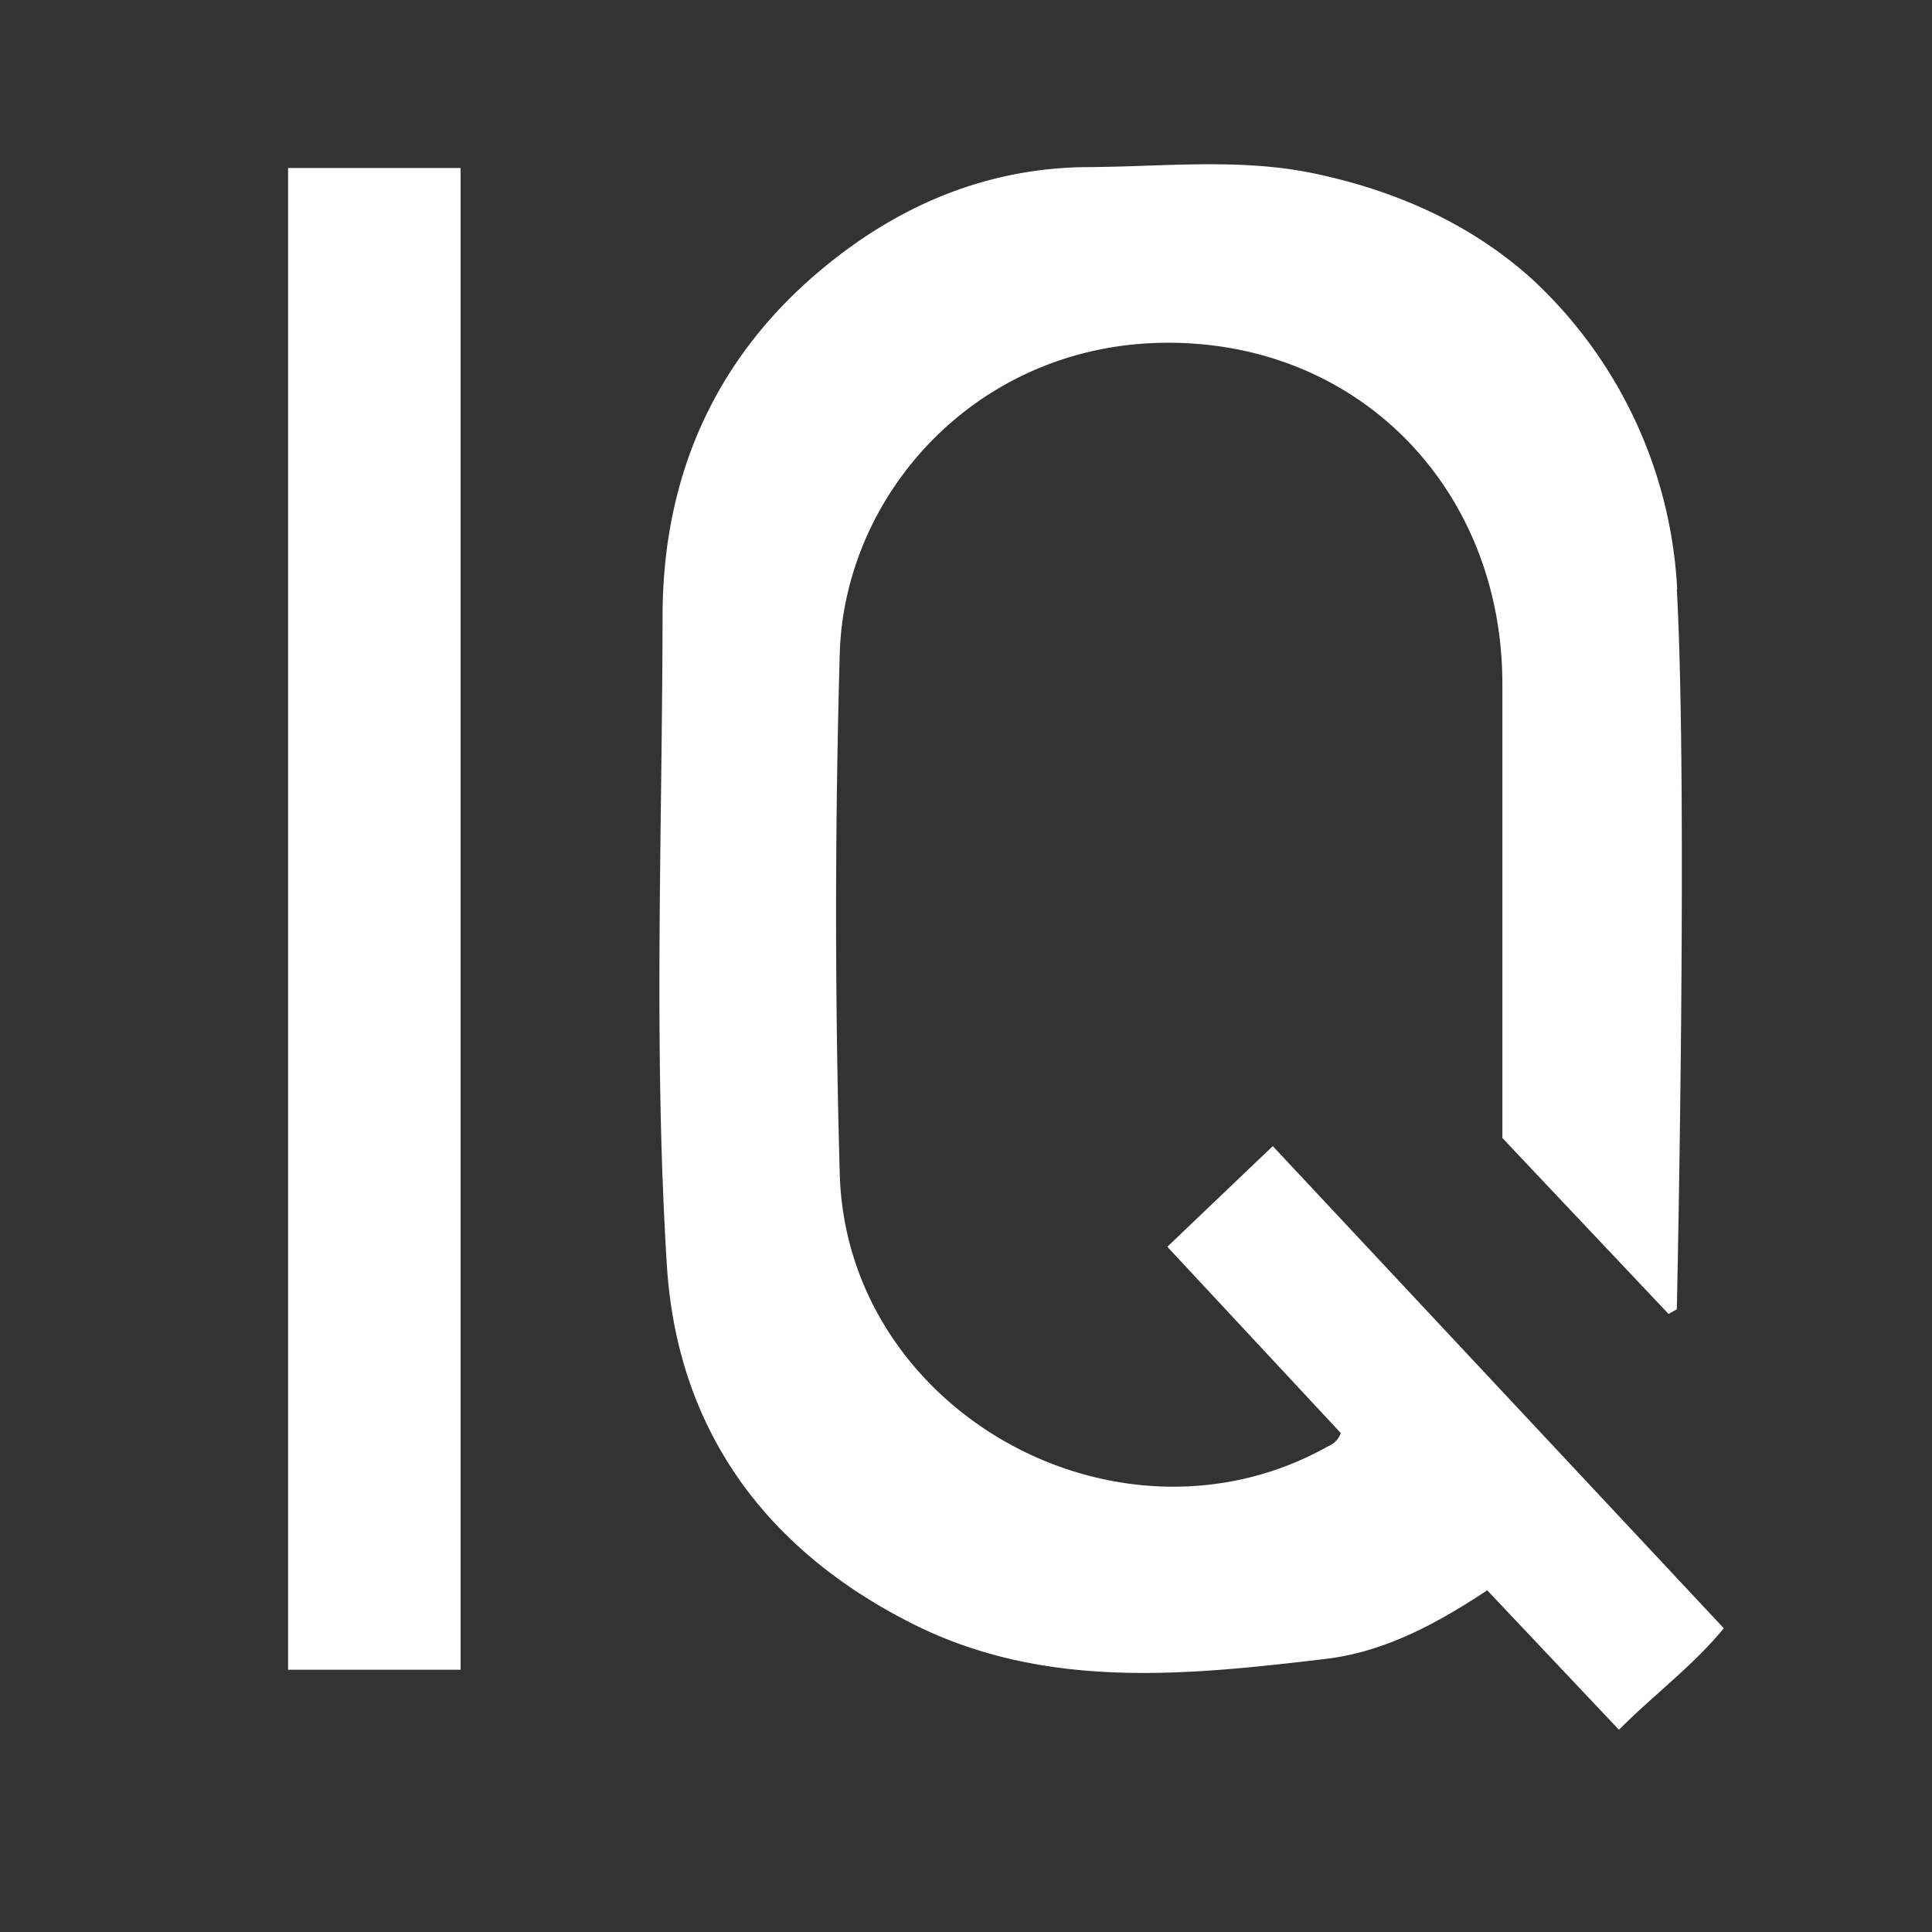<svg id="Layer_1" data-name="Layer 1" xmlns="http://www.w3.org/2000/svg" viewBox="0 0 302.33 302.33"><rect x="0" y="0" width="302.33" height="302.33" fill="#333333" stroke="none"/><defs><style>.cls-1{fill:#fff;}.cls-2{fill:none;}</style></defs><title>IQ</title><path class="cls-1" d="M574.17,254.56c1.65,30.13.23,101.89,0,112.68l-1.3.72c-8.56-9.07-17.13-18.13-26-27.53V329.75c0-20.17,0-40.33,0-60.5-.07-29.67-21.43-52.55-50.92-53.25-30.35-.73-52,23-52.77,48.59q-1.15,40.71,0,81.48c1.09,37.42,44,60.94,76.55,42.53a3.3,3.3,0,0,0,1.85-2l-27.14-29.15,16.5-15.75,70.58,75.45c-4.89,5.94-10.89,10.35-16.41,15.88l-20.61-21.82c-7.91,5.24-16.09,9.64-25.24,10.73-21.88,2.6-44,4.9-64.67-5.48-22.95-11.54-36.86-30.32-38.47-56.17-2.1-33.76-.72-67.62-.67-101.44,0-22.76,8.79-41.83,26.93-56,11.59-9.07,24.84-14.28,39.67-14.35,11.8-.06,23.73-1.45,35.4,1,13.82,2.91,25.19,8.48,34.17,16.62a71.15,71.15,0,0,1,22.61,48.49Z" transform="translate(-311.77 -162.35)"/><path class="cls-1" d="M585.91,244.75" transform="translate(-311.77 -162.35)"/><path class="cls-1" d="M356.85,423.64v-235h27v235Z" transform="translate(-311.77 -162.35)"/><rect class="cls-2" width="302.33" height="302.33"/></svg>